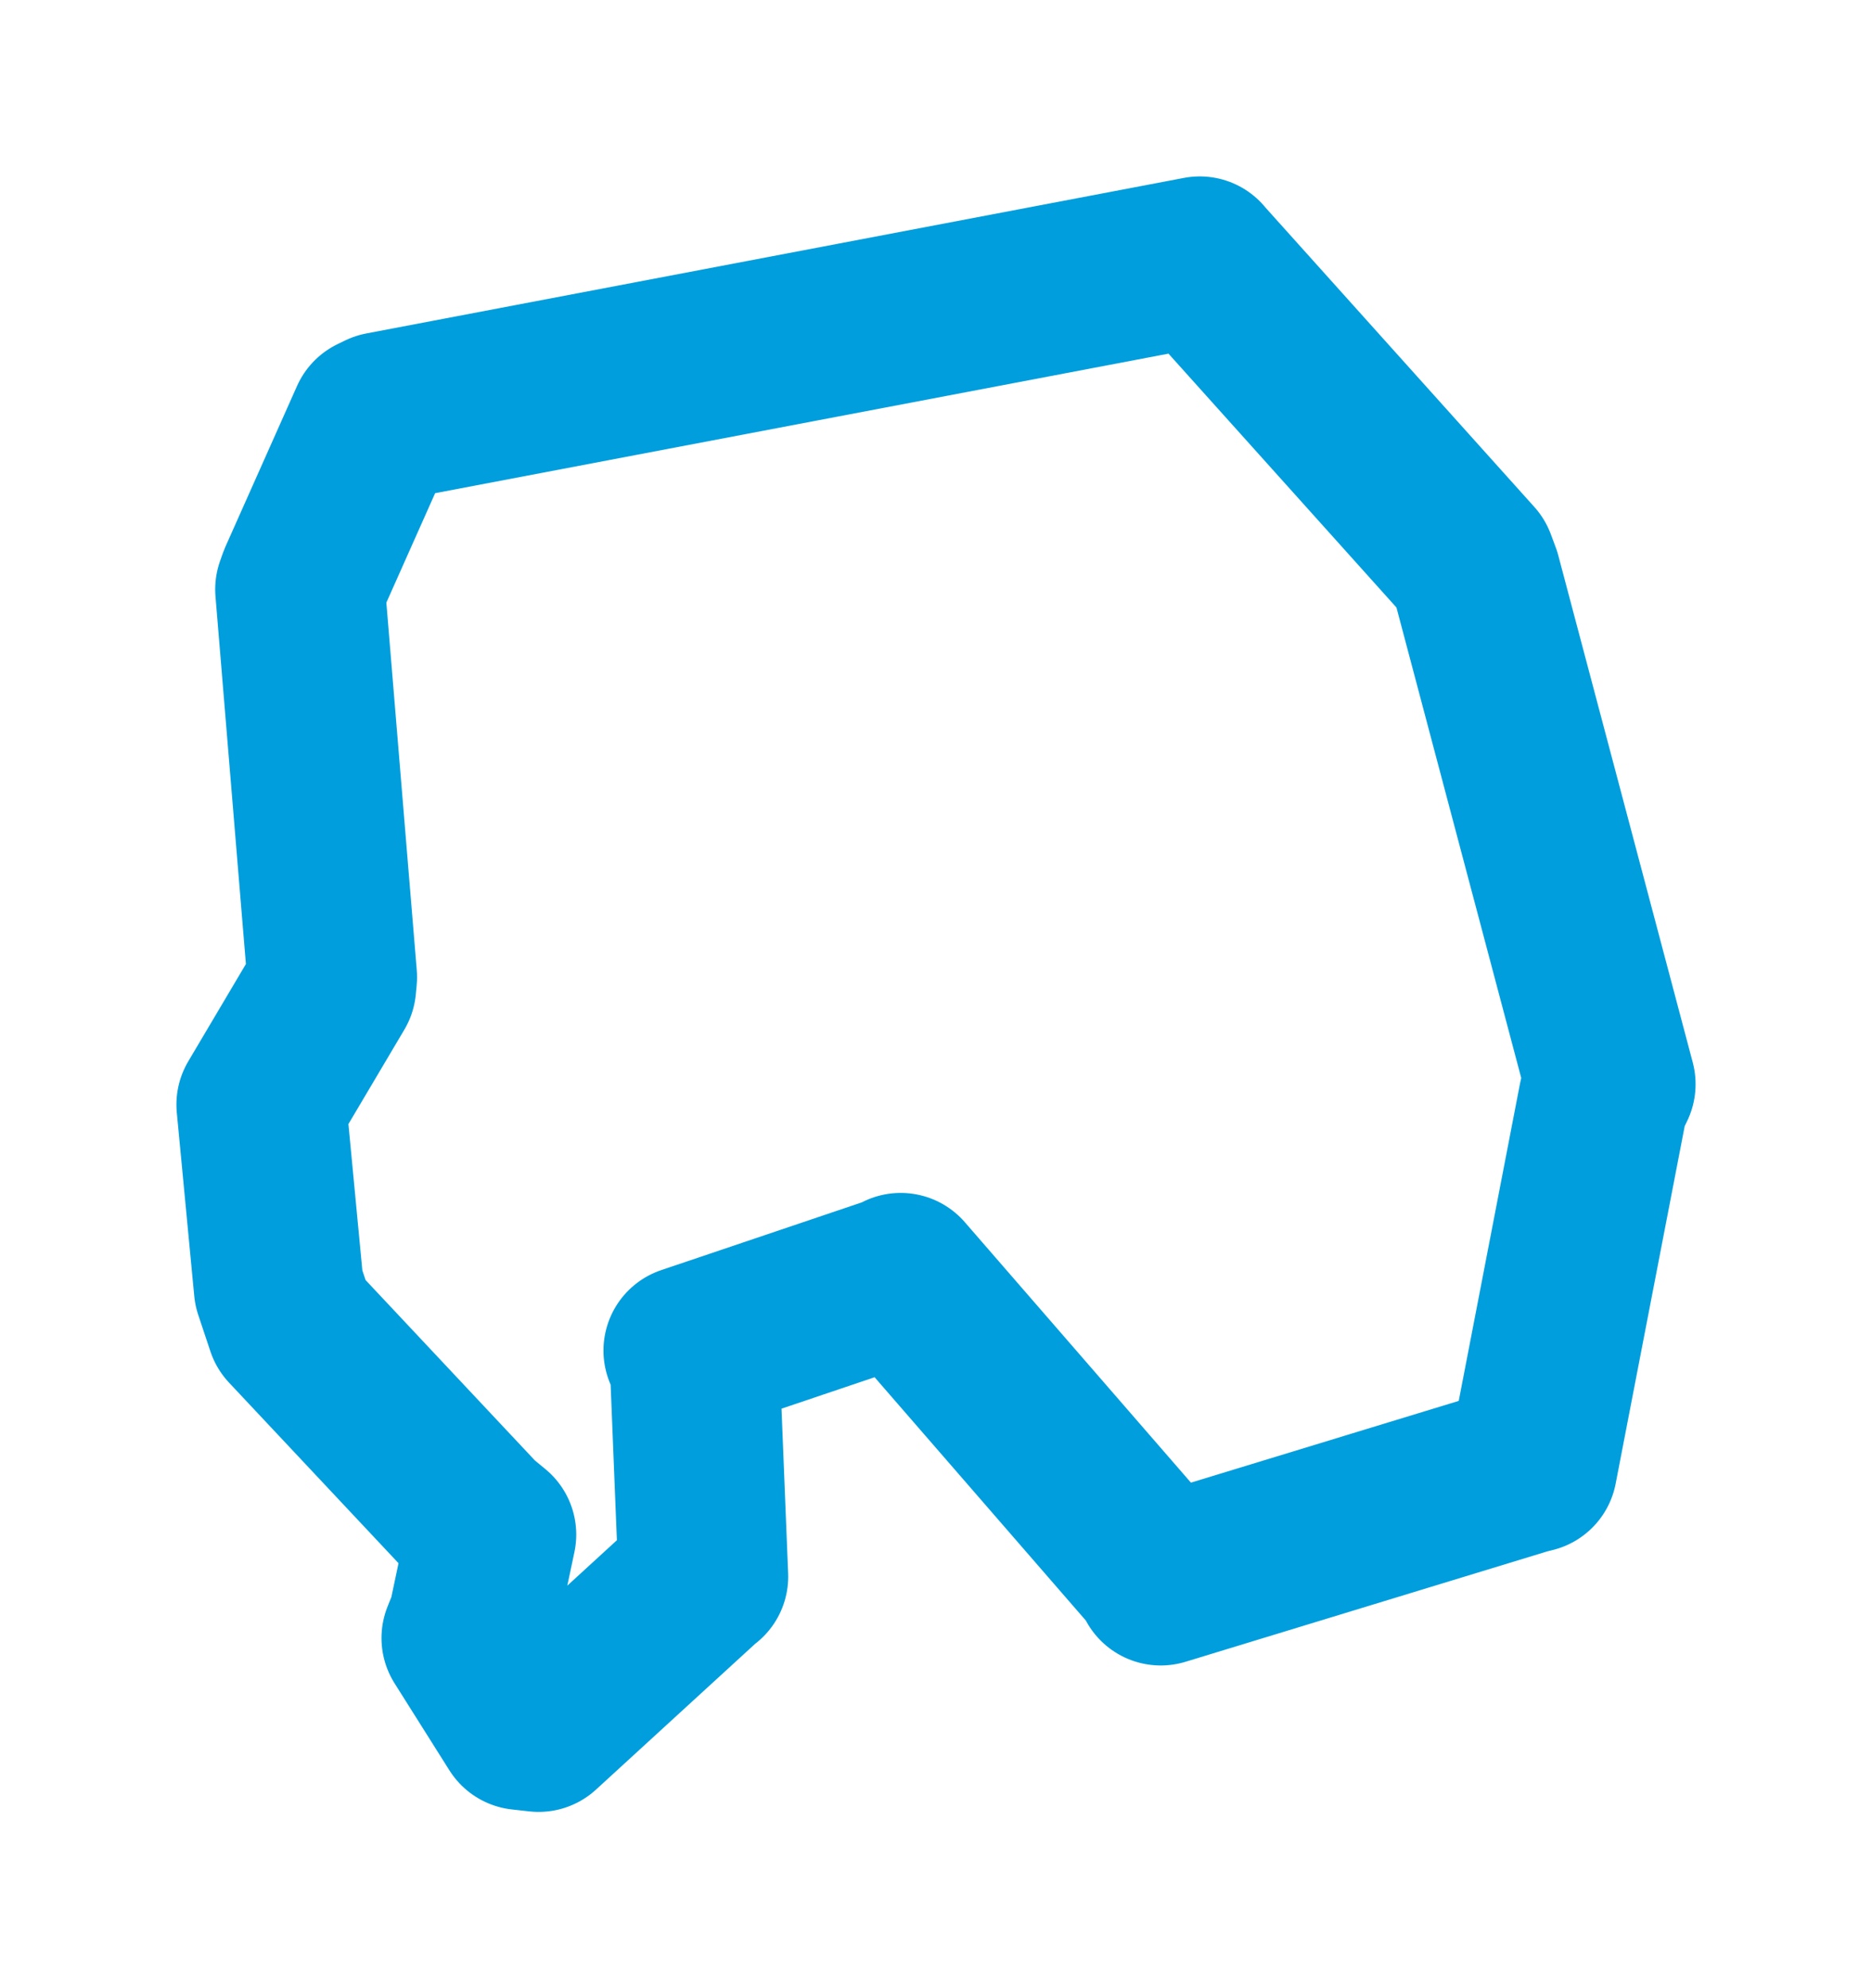 <svg viewBox="0 0 57.692 61.278" width="57.692" height="61.278" xmlns="http://www.w3.org/2000/svg">
  <title>Petřvald, okres Karviná, Moravskoslezský kraj, Moravskoslezsko, Česko</title>
  <desc>Geojson of Petřvald, okres Karviná, Moravskoslezský kraj, Moravskoslezsko, Česko</desc>
  <polygon points="8.053,34.043 8.591,39.697 8.966,40.822 14.695,46.926 15.143,47.295 14.573,49.986 14.373,50.484 16.063,53.166 16.6,53.226 21.63,48.618 21.675,48.59 21.395,41.638 21.214,41.623 27.686,39.437 27.758,39.381 35.701,48.531 35.772,48.713 46.985,45.291 47.223,45.232 49.416,33.874 49.639,33.414 45.494,17.784 45.341,17.374 37.041,8.131 36.975,8.053 11.777,12.847 11.544,12.96 9.333,17.922 9.248,18.164 10.237,30.118 10.21,30.401 8.053,34.043" stroke="#009edd" stroke-width="5.232px" fill="none" stroke-linejoin="round" vector-effect="non-scaling-stroke"></polygon>
</svg>